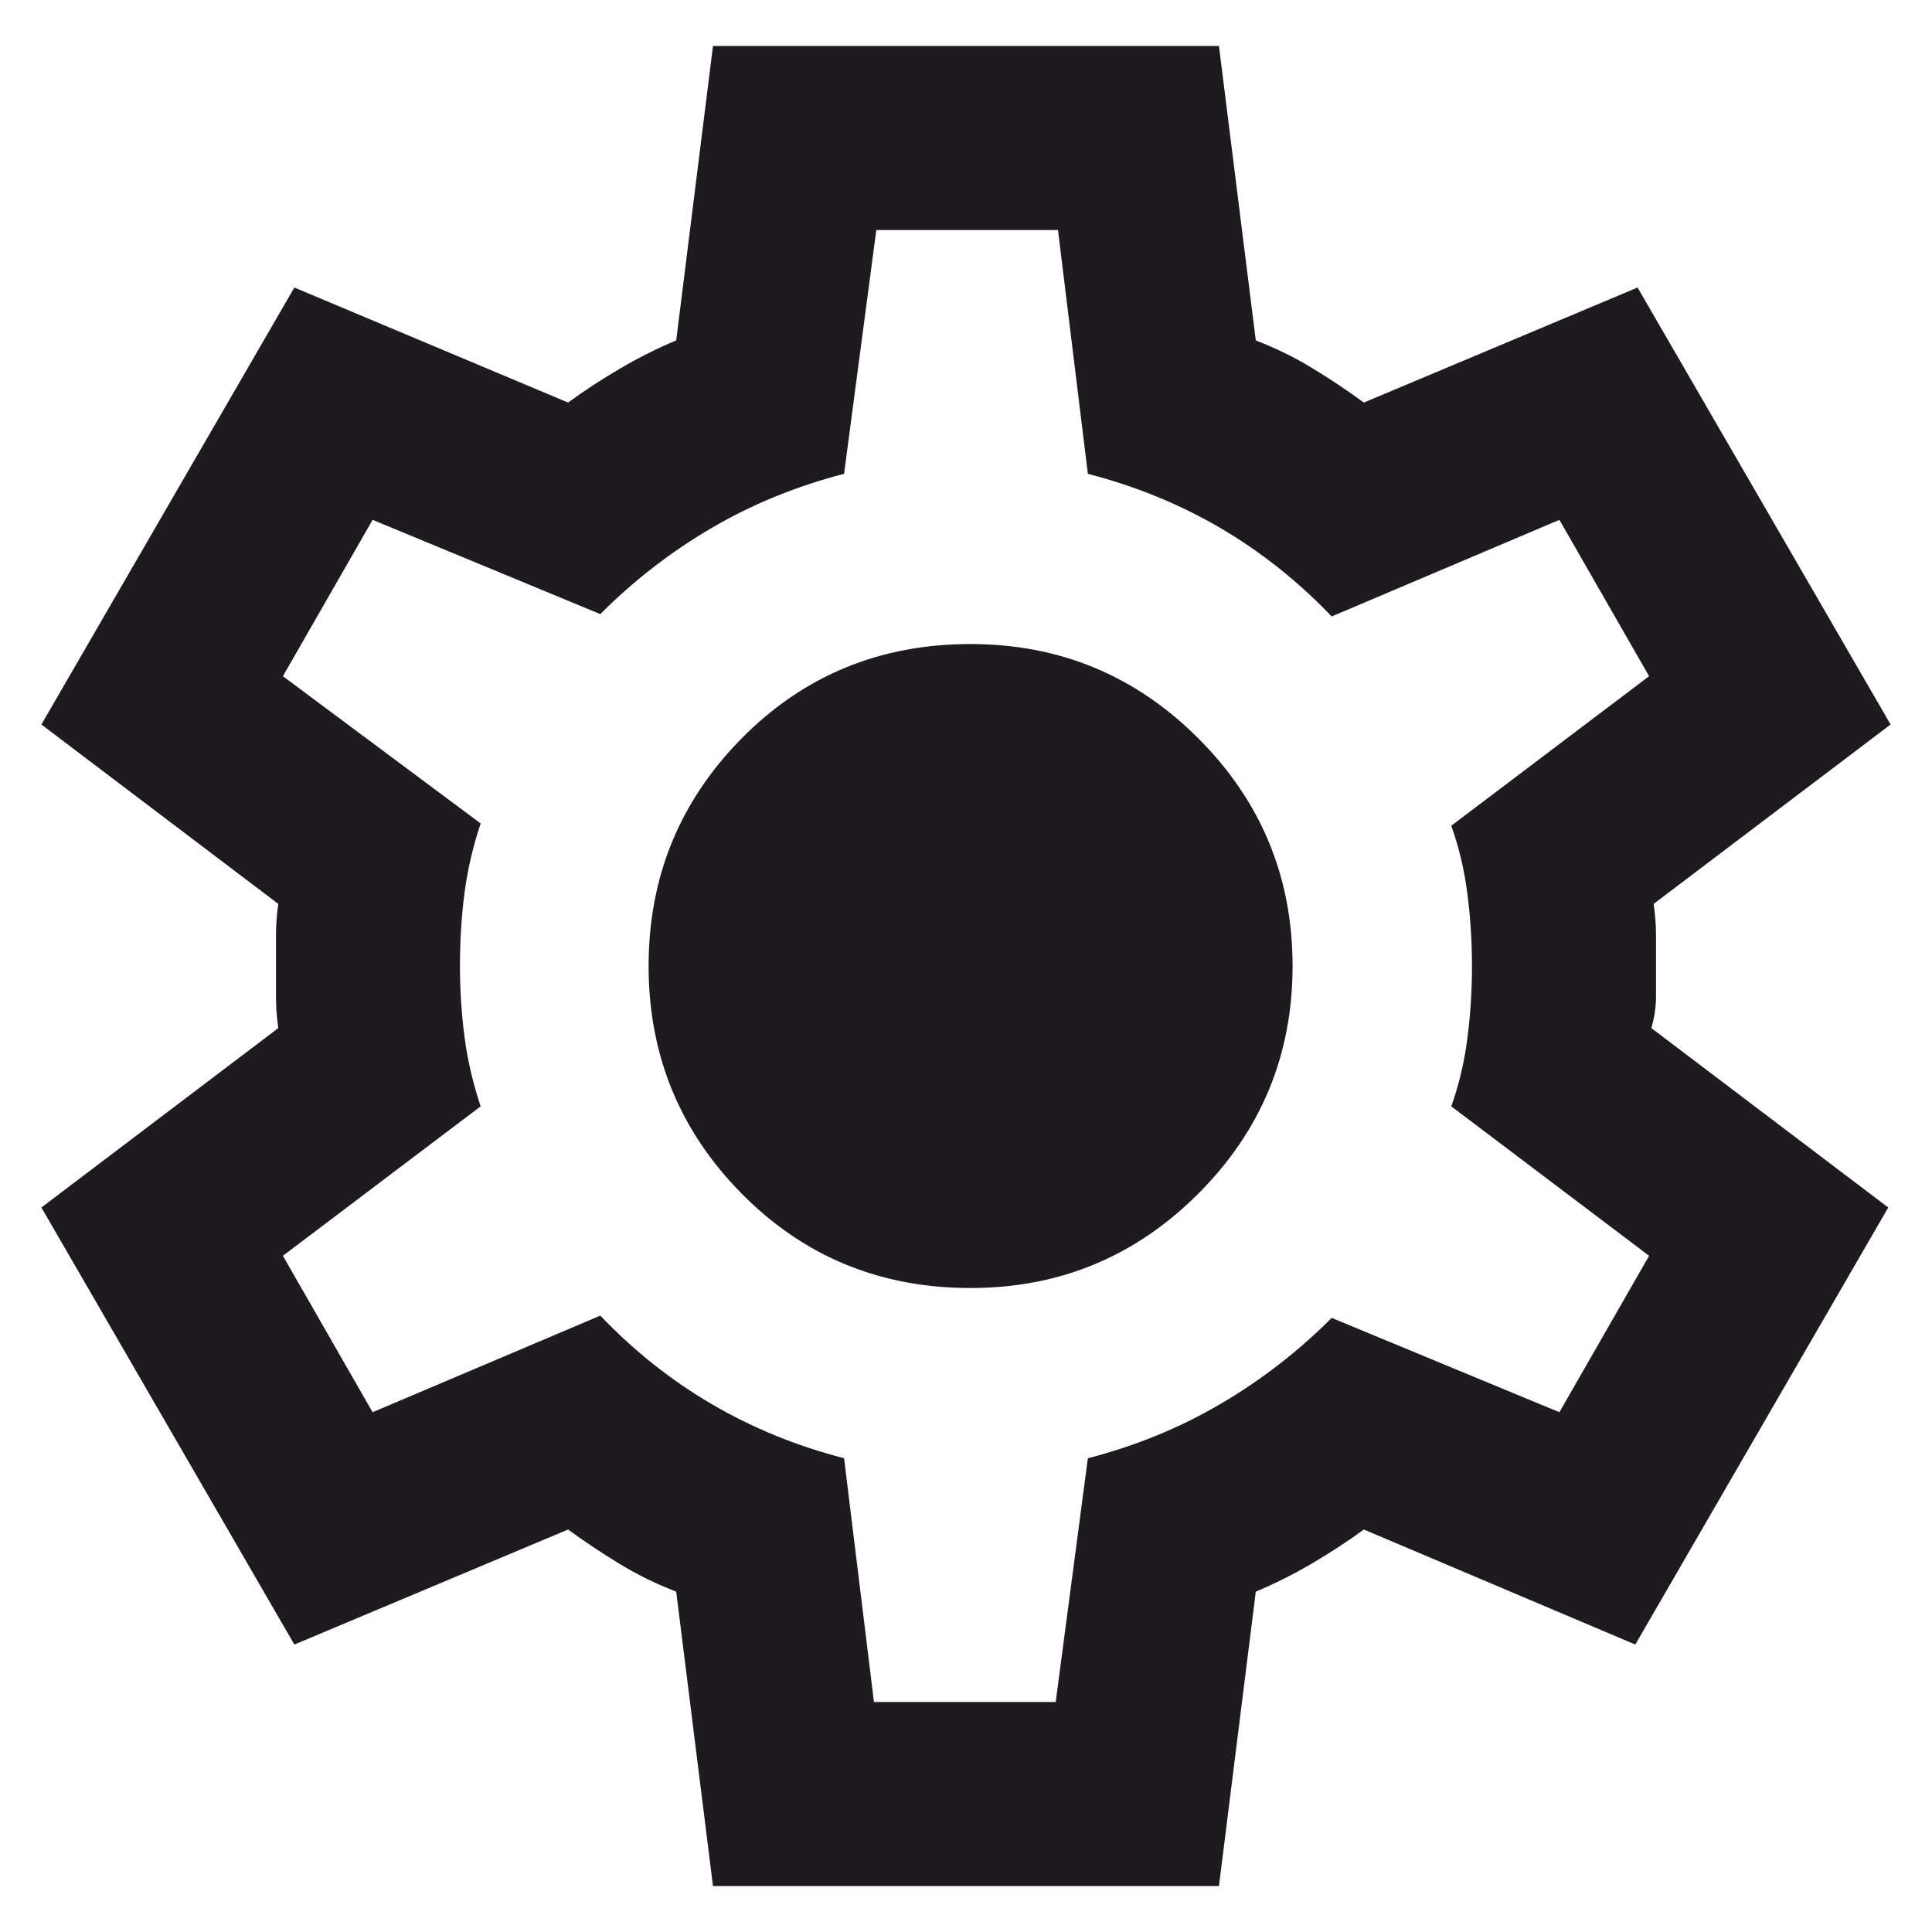 <svg width="28" height="28" viewBox="0 0 28 28" fill="none" xmlns="http://www.w3.org/2000/svg">
<path d="M10.333 27.334L9.8 23.067C9.511 22.956 9.239 22.823 8.983 22.667C8.727 22.511 8.477 22.345 8.233 22.167L4.266 23.834L0.6 17.5L4.033 14.9C4.011 14.745 4 14.595 4 14.45V13.55C4 13.406 4.011 13.256 4.033 13.1L0.6 10.5L4.266 4.167L8.233 5.834C8.477 5.656 8.733 5.489 9 5.334C9.266 5.178 9.533 5.045 9.8 4.934L10.333 0.667H17.666L18.2 4.934C18.488 5.045 18.761 5.178 19.016 5.334C19.272 5.489 19.522 5.656 19.766 5.834L23.733 4.167L27.4 10.5L23.966 13.1C23.988 13.256 24 13.406 24 13.55V14.45C24 14.595 23.977 14.745 23.933 14.9L27.366 17.5L23.7 23.834L19.766 22.167C19.522 22.345 19.266 22.511 19 22.667C18.733 22.823 18.466 22.956 18.2 23.067L17.666 27.334H10.333ZM12.666 24.667H15.3L15.766 21.134C16.455 20.956 17.094 20.695 17.683 20.35C18.272 20.006 18.811 19.589 19.3 19.1L22.6 20.467L23.9 18.2L21.033 16.034C21.144 15.723 21.222 15.395 21.266 15.05C21.311 14.706 21.333 14.356 21.333 14C21.333 13.645 21.311 13.295 21.266 12.95C21.222 12.606 21.144 12.278 21.033 11.967L23.9 9.8L22.6 7.534L19.3 8.934C18.811 8.423 18.272 7.995 17.683 7.65C17.094 7.306 16.455 7.045 15.766 6.867L15.333 3.334H12.7L12.233 6.867C11.544 7.045 10.905 7.306 10.316 7.65C9.727 7.995 9.188 8.411 8.7 8.9L5.4 7.534L4.1 9.8L6.966 11.934C6.855 12.267 6.777 12.6 6.733 12.934C6.689 13.267 6.666 13.623 6.666 14C6.666 14.356 6.689 14.7 6.733 15.034C6.777 15.367 6.855 15.7 6.966 16.034L4.1 18.2L5.4 20.467L8.7 19.067C9.188 19.578 9.727 20.006 10.316 20.35C10.905 20.695 11.544 20.956 12.233 21.134L12.666 24.667ZM14.066 18.667C15.355 18.667 16.455 18.211 17.366 17.3C18.277 16.389 18.733 15.289 18.733 14C18.733 12.711 18.277 11.611 17.366 10.7C16.455 9.789 15.355 9.334 14.066 9.334C12.755 9.334 11.65 9.789 10.75 10.7C9.85 11.611 9.4 12.711 9.4 14C9.4 15.289 9.85 16.389 10.75 17.3C11.65 18.211 12.755 18.667 14.066 18.667Z" fill="#1D1B20"/>
</svg>
